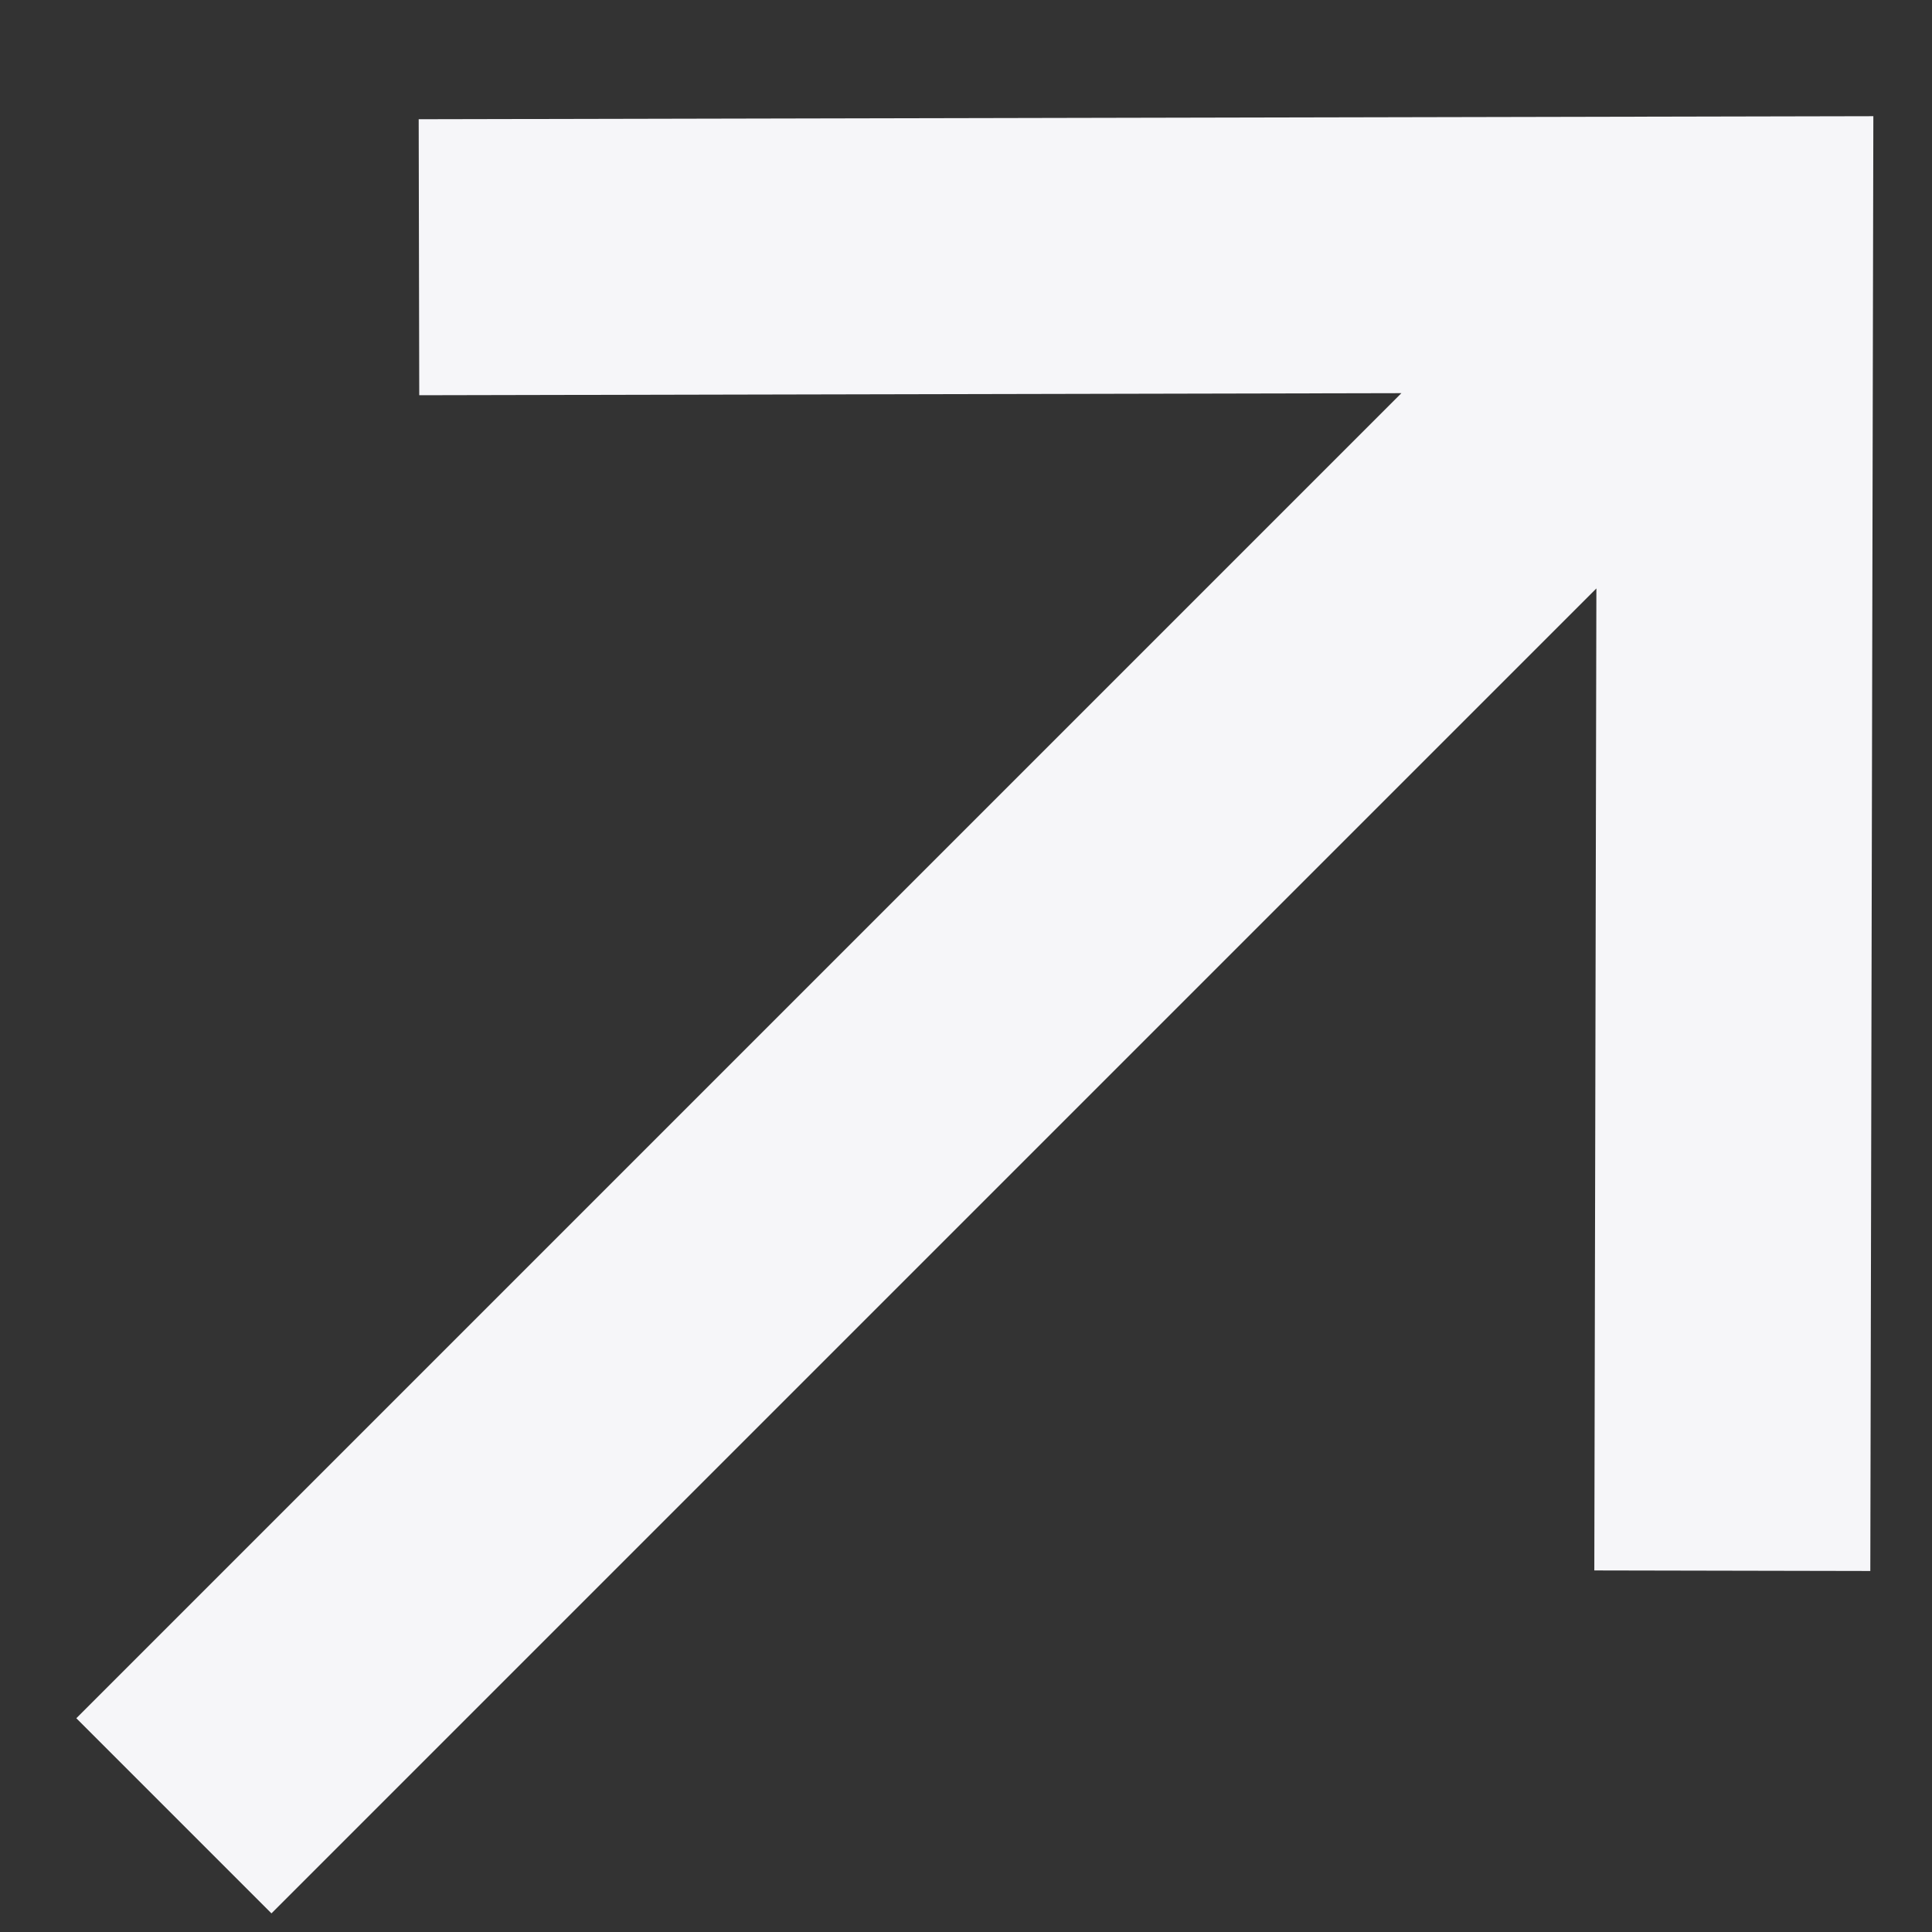 <svg width="14" height="14" viewBox="0 0 14 14" fill="none" xmlns="http://www.w3.org/2000/svg">
<rect x="0" y="0" width="14" height="14" fill="#333333" stroke="none"/>
<path fill-rule="evenodd" clip-rule="evenodd" d="M1.967 13.865L11.568 4.264L11.553 11.38L13.553 11.384L13.575 0.842L3.034 0.864L3.038 2.864L10.155 2.849L0.553 12.451L1.967 13.865Z" fill="#F6F6F9"/>
</svg>
